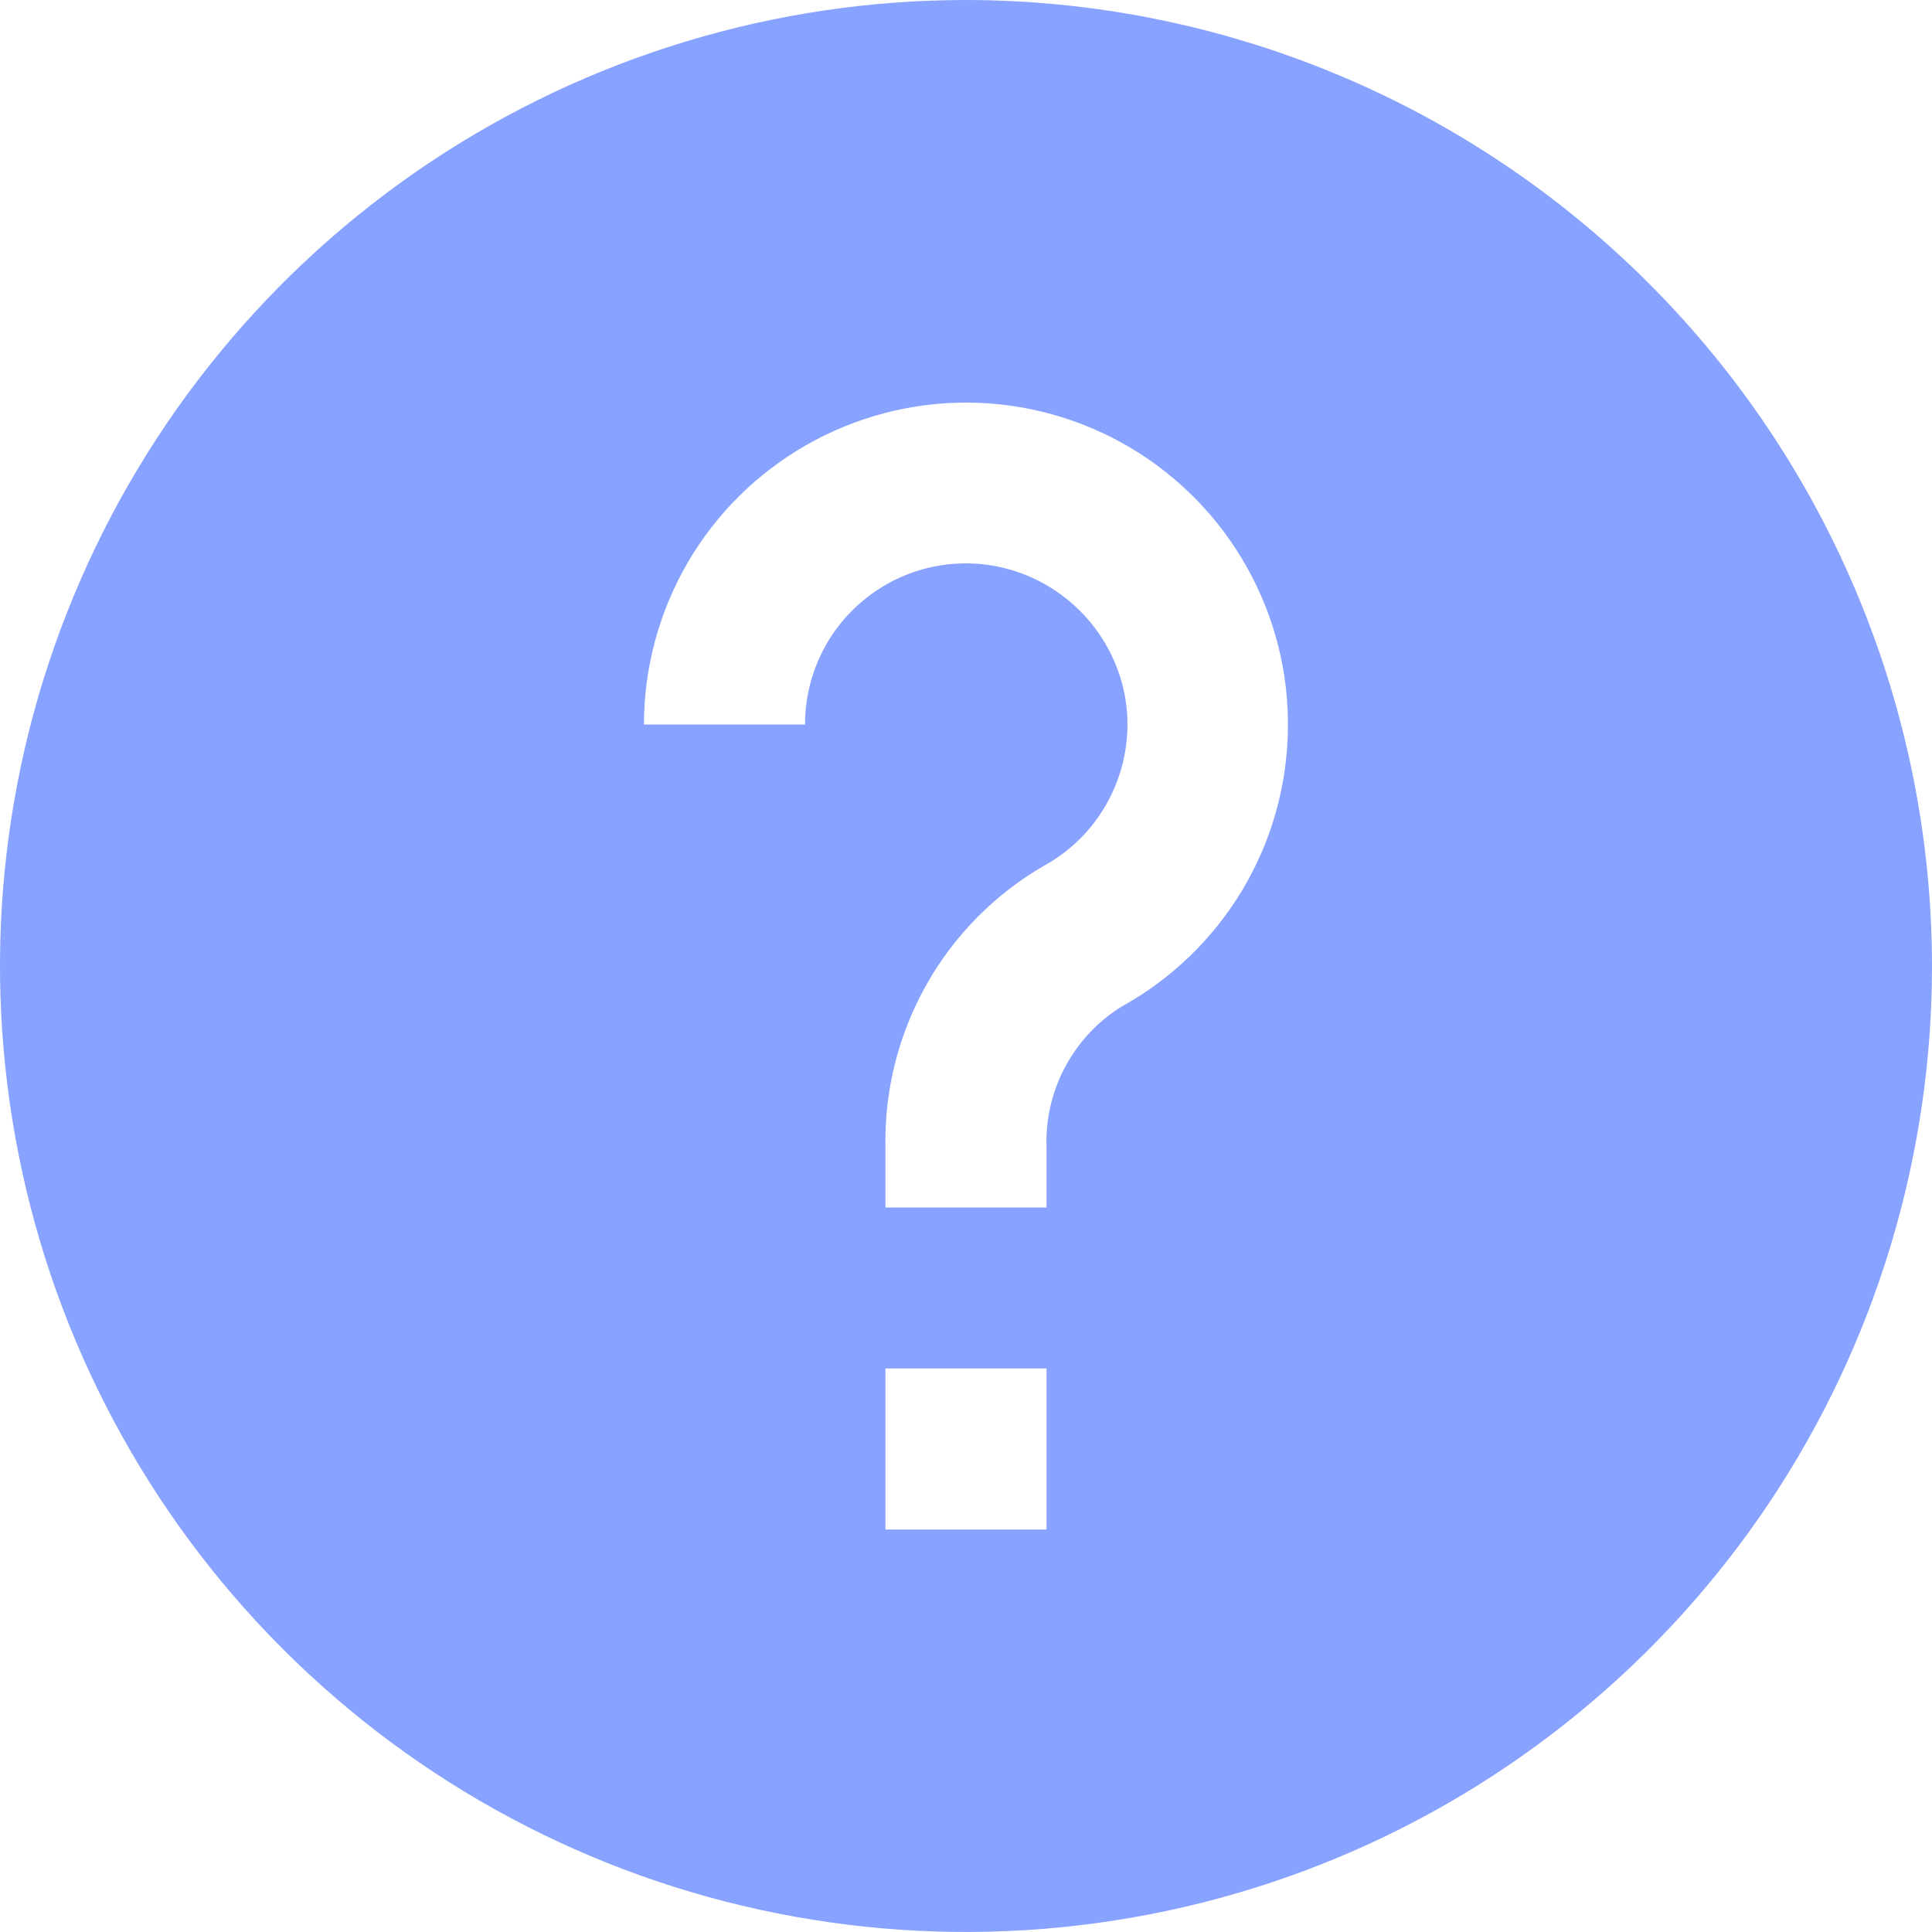 <svg width="16" height="16" viewBox="0 0 16 16" fill="none" xmlns="http://www.w3.org/2000/svg">
<path id="Vector" d="M16 8C16 9.582 15.531 11.129 14.652 12.445C13.773 13.76 12.523 14.786 11.062 15.391C9.6 15.996 7.991 16.155 6.439 15.846C4.887 15.538 3.462 14.776 2.343 13.657C1.224 12.538 0.462 11.113 0.154 9.561C-0.155 8.009 0.003 6.4 0.609 4.939C1.214 3.477 2.24 2.227 3.555 1.348C4.871 0.469 6.418 0 8 0C10.121 0.002 12.155 0.846 13.654 2.346C15.154 3.845 15.998 5.879 16 8ZM8.667 9.505C8.658 9.273 8.711 9.043 8.82 8.838C8.929 8.632 9.09 8.46 9.287 8.337C9.699 8.11 10.043 7.778 10.286 7.375C10.528 6.972 10.659 6.512 10.666 6.041C10.674 5.571 10.556 5.107 10.326 4.697C10.096 4.287 9.762 3.945 9.357 3.705C8.952 3.466 8.491 3.338 8.021 3.334C7.55 3.331 7.087 3.452 6.679 3.685C6.27 3.918 5.931 4.254 5.694 4.661C5.458 5.068 5.333 5.53 5.333 6H6.667C6.667 5.804 6.71 5.61 6.793 5.433C6.876 5.255 6.998 5.098 7.149 4.973C7.3 4.847 7.476 4.757 7.666 4.708C7.856 4.659 8.055 4.652 8.247 4.689C8.511 4.74 8.753 4.868 8.943 5.058C9.133 5.247 9.262 5.489 9.314 5.752C9.366 6.028 9.33 6.314 9.21 6.568C9.091 6.823 8.894 7.033 8.647 7.169C8.239 7.405 7.902 7.746 7.671 8.157C7.44 8.568 7.323 9.033 7.333 9.505V10H8.667V9.505ZM8.667 11.333H7.333V12.667H8.667V11.333Z" fill="#567BFF" fill-opacity="0.7"/>
</svg>
